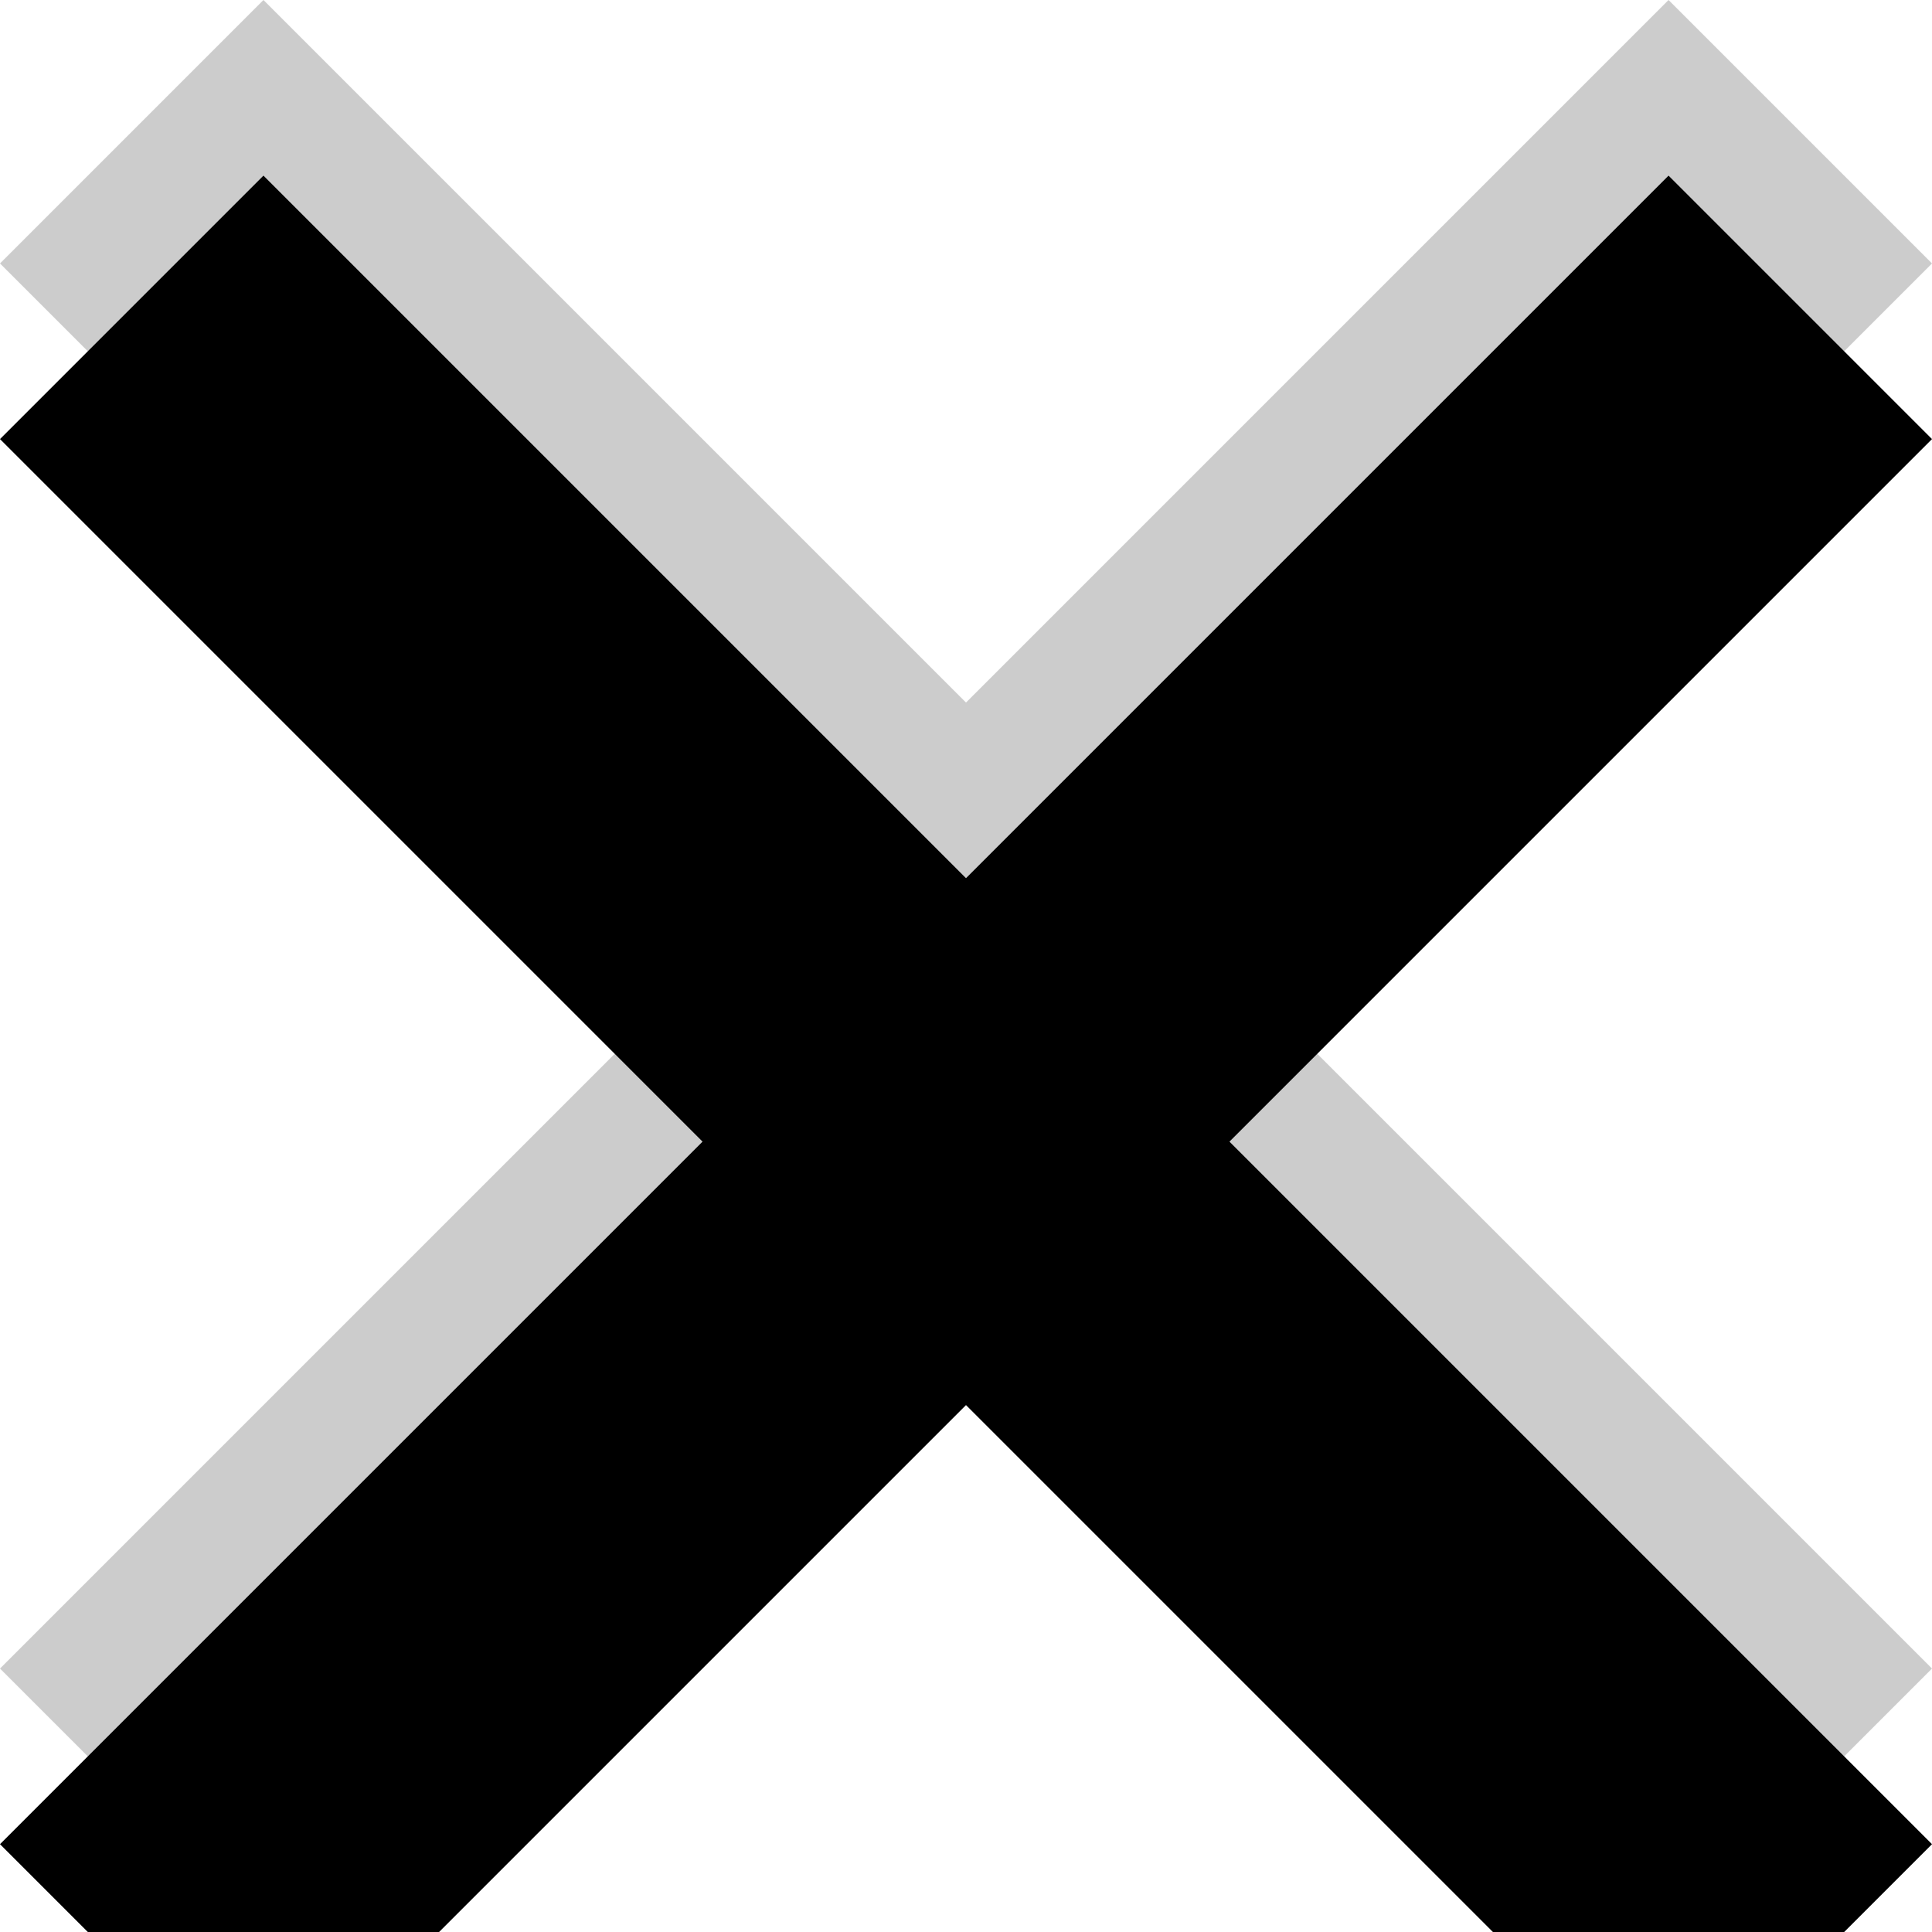 <svg width="11" height="11" xmlns="http://www.w3.org/2000/svg" xmlns:xlink="http://www.w3.org/1999/xlink"><defs><path id="a" d="M5.5 4L1.5 0 0 1.5 4 5.5 0 9.5 1.5 11 5.5 7 9.5 11 11 9.5 7 5.5 11 1.5 9.5 0z"/><filter x="-4.5%" y="-4.5%" width="109.1%" height="109.1%" filterUnits="objectBoundingBox" id="b"><feOffset dy="1" in="SourceAlpha" result="shadowOffsetInner1"/><feComposite in="shadowOffsetInner1" in2="SourceAlpha" operator="arithmetic" k2="-1" k3="1" result="shadowInnerInner1"/><feColorMatrix values="0 0 0 0 0 0 0 0 0 0 0 0 0 0 0 0 0 0 0.2 0" in="shadowInnerInner1"/></filter></defs><g fill-rule="nonzero" fill="none"><use fill="#CCCCCC" fill-rule="evenodd" xlink:href="#a"/><use fill="#000" filter="url(#b)" xlink:href="#a"/></g></svg>